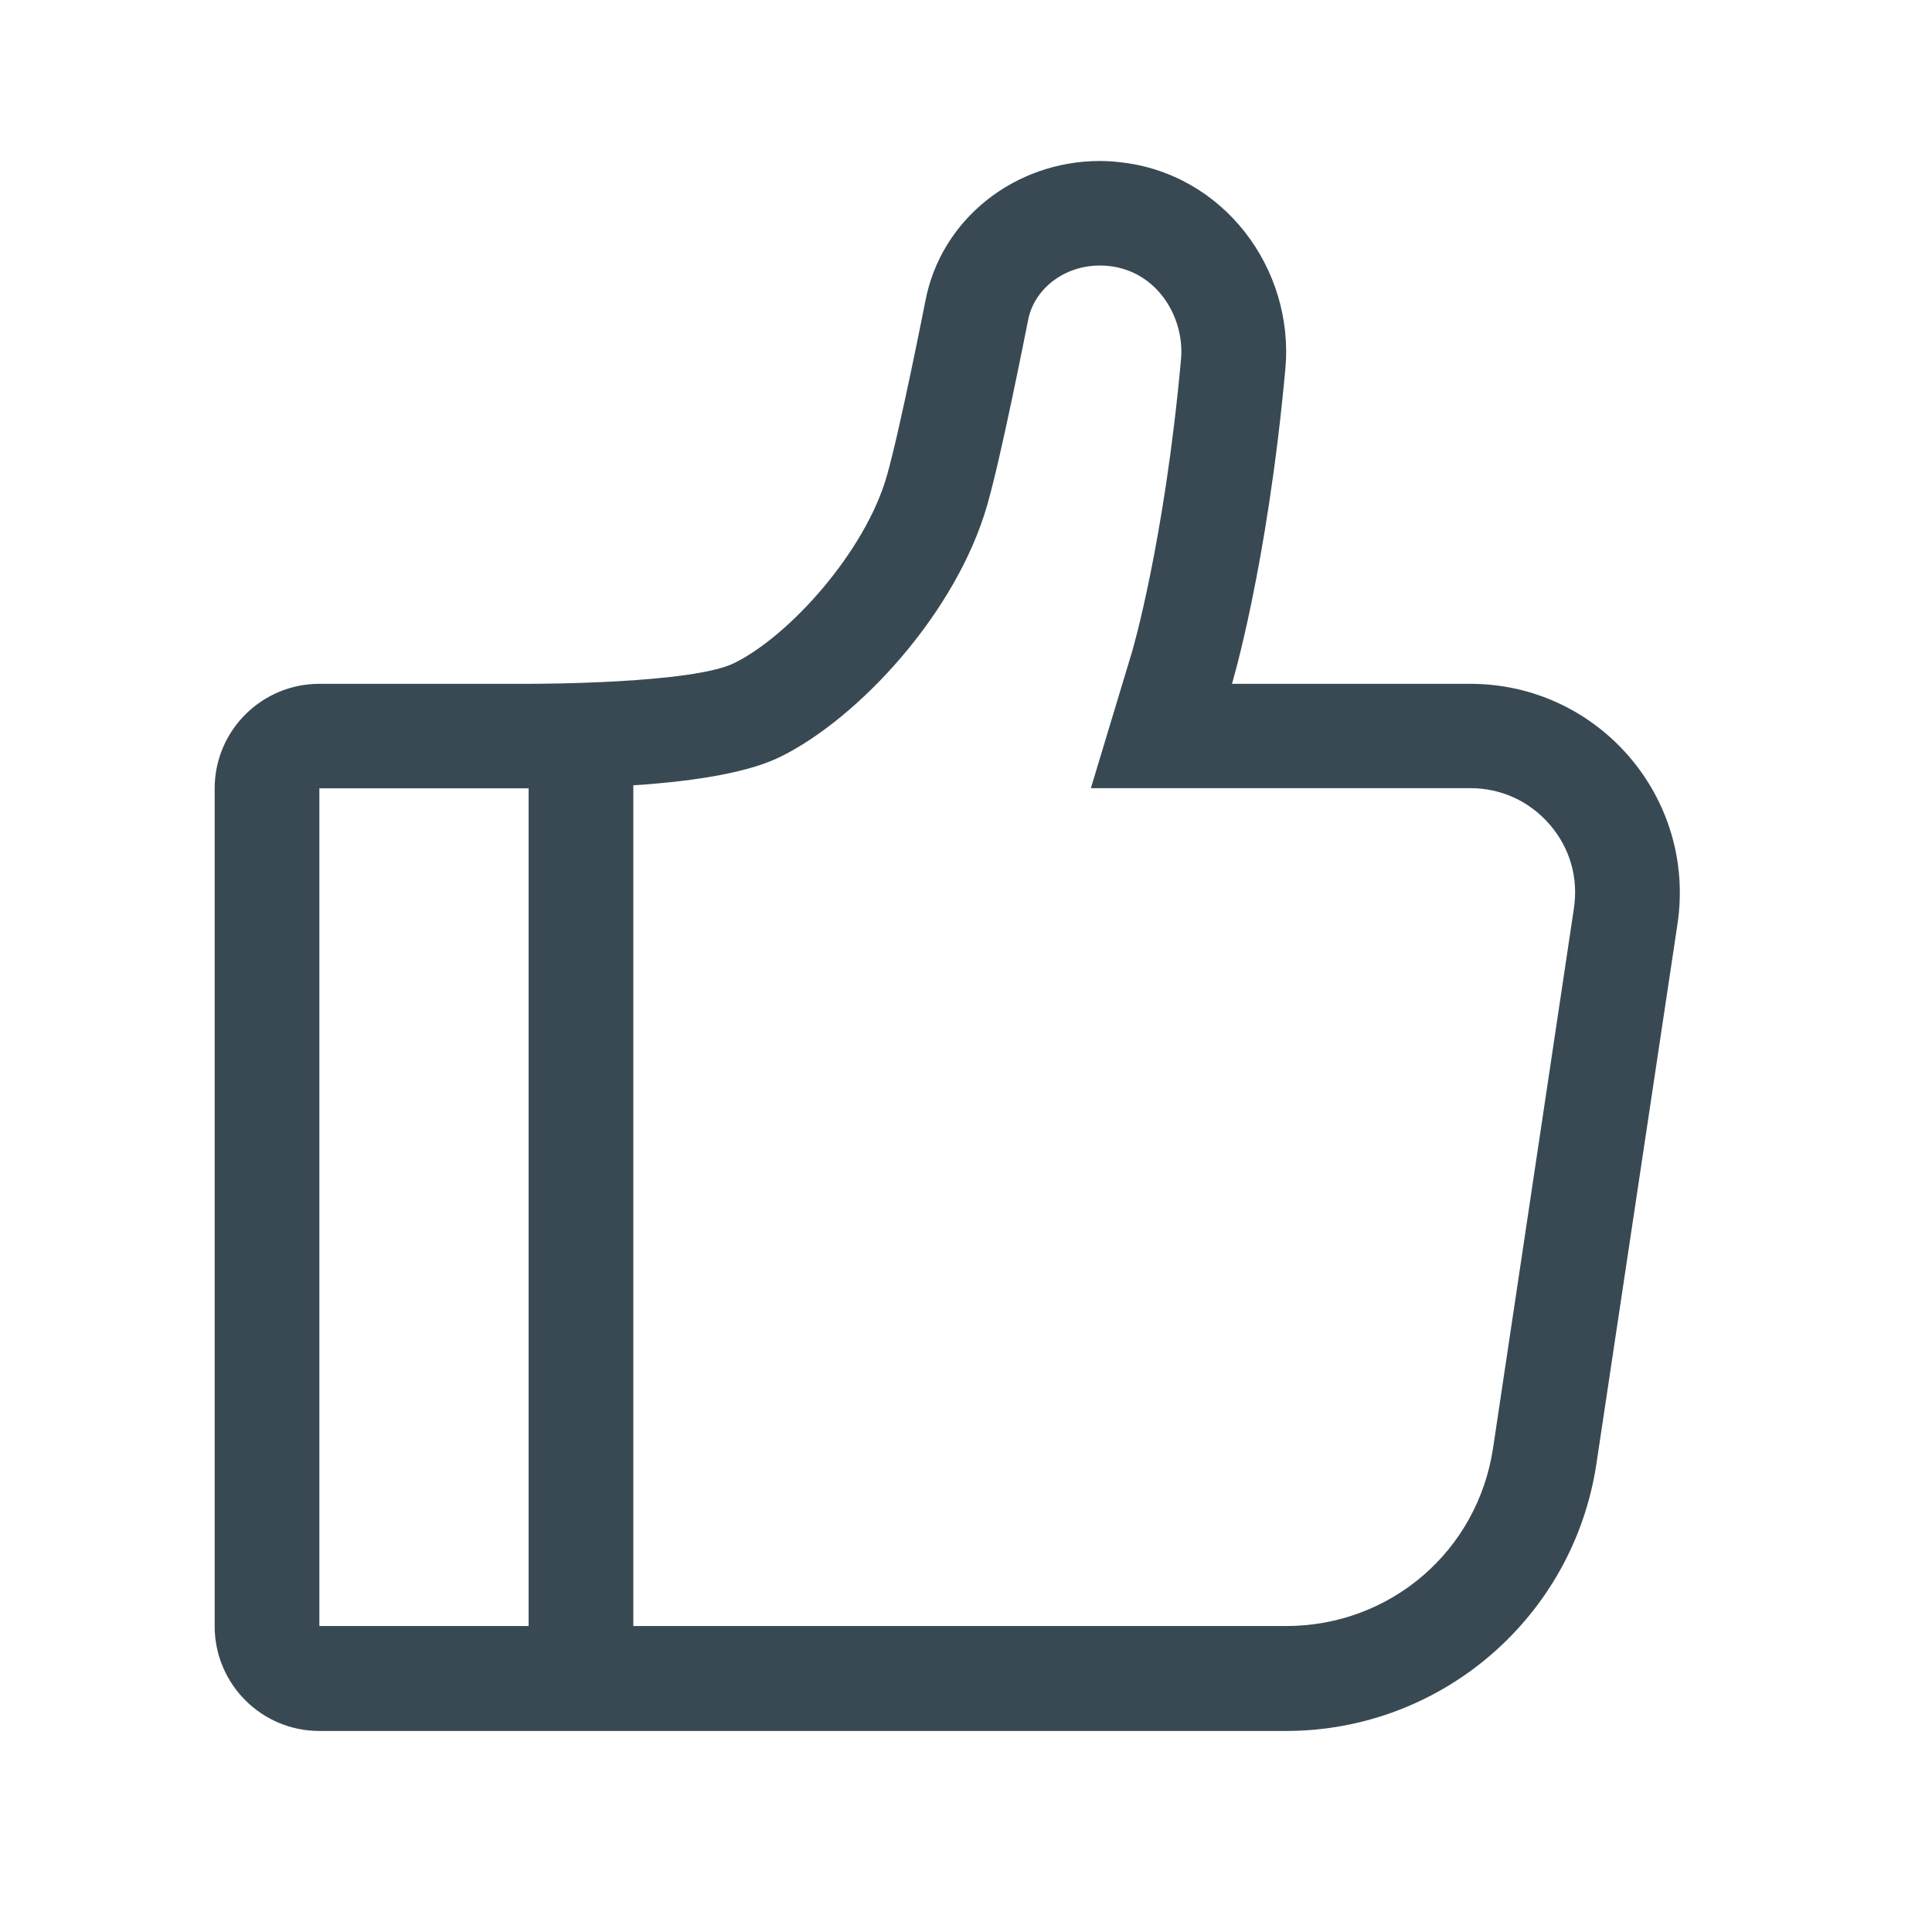 <?xml version="1.0" encoding="UTF-8"?>
<svg width="36px" height="36px" viewBox="0 0 36 36" version="1.1" xmlns="http://www.w3.org/2000/svg">
    <!-- Generator: Sketch 52.4 (67378) - http://www.bohemiancoding.com/sketch -->
    <title>DZ_icon_default.png</title>
    <desc>Created with Sketch.</desc>
    <g id="设计规范" stroke="none" stroke-width="1" fill="none" fill-rule="evenodd">
        <g id="图标" transform="translate(-85, -864)">
            <g id="DZ_icon_default.png" transform="translate(85, 864)">
                <rect id="矩形" fill="#000000" opacity="0" x="0" y="0" width="36" height="36"></rect>
                <path d="M20.495,3 C18.913,3 17.535,4.079 17.243,5.609 C17.243,5.609 16.772,8.003 16.526,8.864 C16.122,10.284 14.705,11.852 13.682,12.355 C12.909,12.738 10.036,12.742 9.857,12.742 L5.951,12.742 C4.875,12.742 4,13.614 4,14.693 L4,30.302 C4,31.378 4.872,32.254 5.951,32.254 L23.962,32.254 C26.859,32.254 29.32,30.134 29.748,27.268 L31.257,17.221 C31.612,14.862 29.784,12.742 27.396,12.742 L22.956,12.742 C22.956,12.742 23.614,10.559 23.951,6.871 C24.12,5.004 22.795,3.221 20.854,3.021 C20.734,3.007 20.615,3 20.495,3 Z M11.801,30.299 L11.801,14.633 C13.081,14.549 14.002,14.37 14.547,14.099 C15.985,13.389 17.82,11.434 18.4,9.395 C18.66,8.484 19.103,6.234 19.156,5.971 C19.268,5.38 19.831,4.948 20.492,4.948 C20.545,4.948 20.597,4.951 20.65,4.955 C21.578,5.05 22.074,5.929 22.007,6.688 C21.698,10.102 21.093,12.158 21.086,12.172 L20.327,14.686 L27.396,14.686 C27.973,14.686 28.5,14.929 28.877,15.364 C29.253,15.8 29.414,16.356 29.327,16.929 L27.822,26.977 C27.534,28.903 25.909,30.299 23.962,30.299 L11.801,30.299 Z M5.951,30.299 L5.951,14.689 L9.85,14.689 L9.85,30.299 L5.951,30.299 Z"
                      id="形状" fill="#384953" fill-rule="nonzero"></path>
            </g>
        </g>
    </g>
</svg>